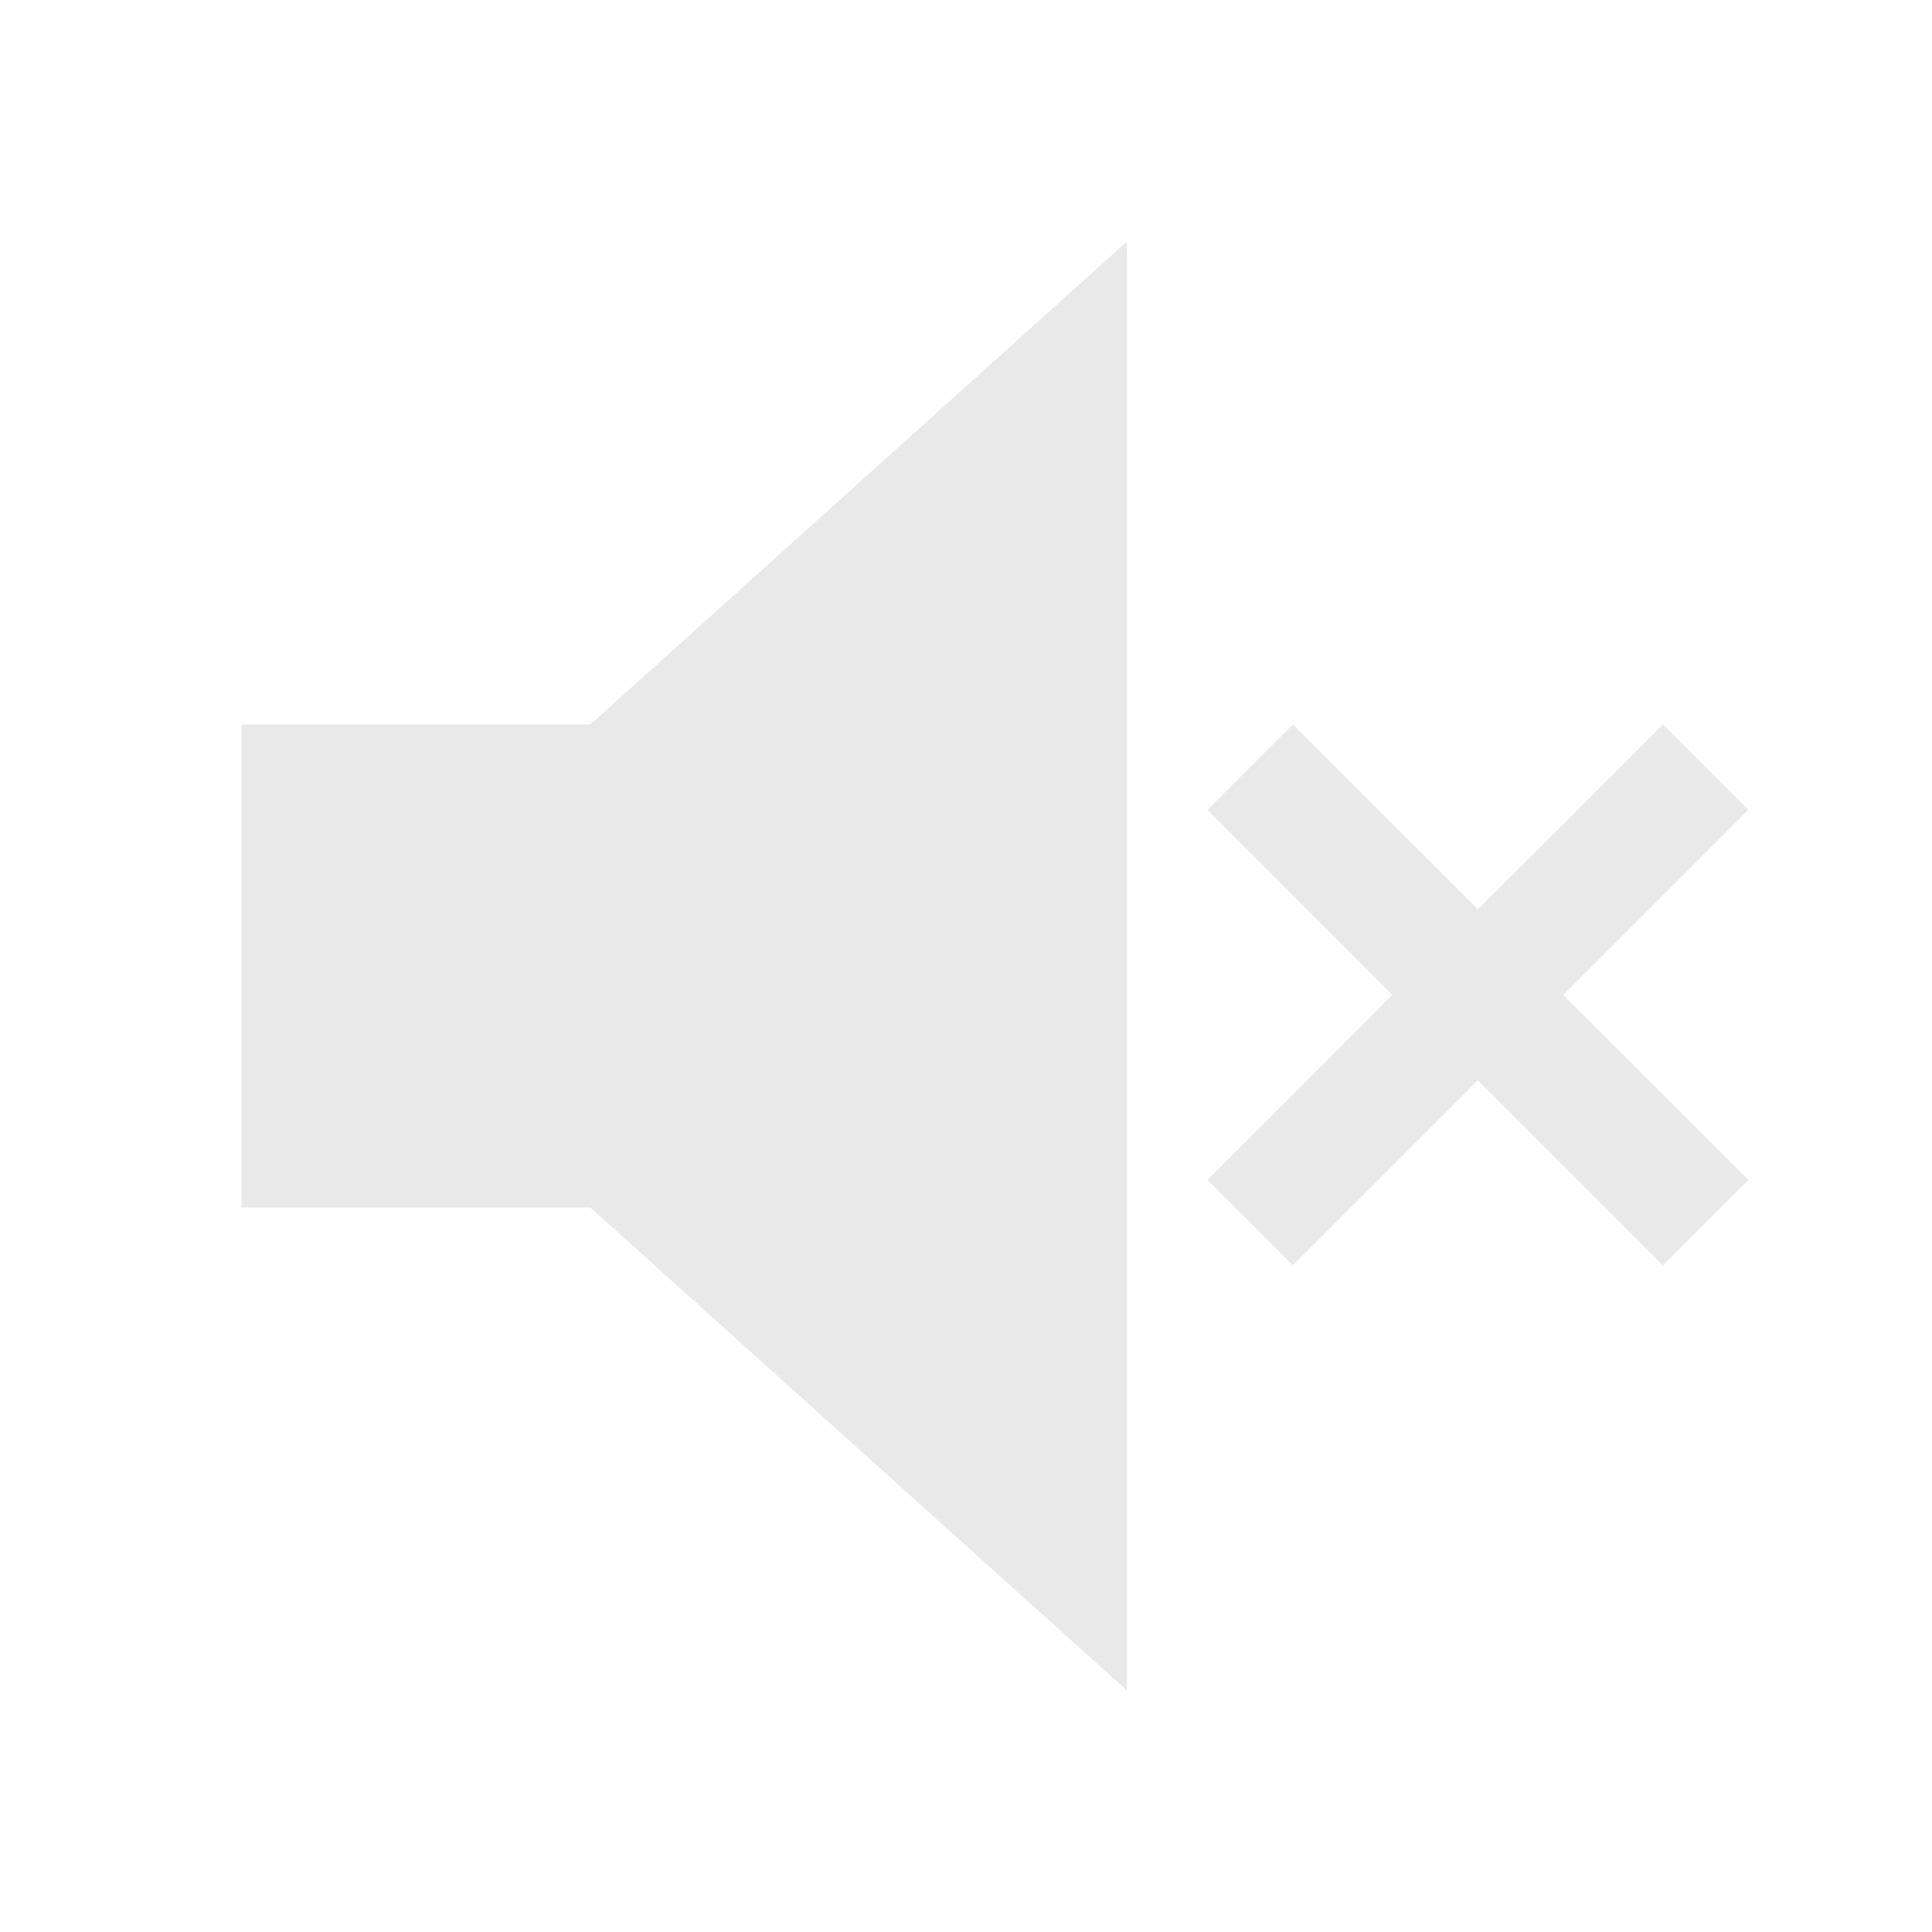 <?xml version="1.0" encoding="UTF-8"?>
<svg width="18px" height="18px" viewBox="0 0 18 18" version="1.1" xmlns="http://www.w3.org/2000/svg" xmlns:xlink="http://www.w3.org/1999/xlink">
    <!-- Generator: Sketch 63.1 (92452) - https://sketch.com -->
    <title>Artboard Copy</title>
    <desc>Created with Sketch.</desc>
    <g id="Artboard-Copy" stroke="none" stroke-width="1" fill="none" fill-rule="evenodd">
        <g id="Group-34">
            <g id="Sky-Icon-/-Editor-File-/-Lua">
                <rect id="Icon-Background" x="0" y="0" width="18" height="18"></rect>
                <rect id="Rectangle" fill="#E9E9E9" x="2.25" y="6.75" width="3.75" height="4.5"></rect>
                <polygon id="Triangle" fill="#E9E9E9" transform="translate(6.75, 9) rotate(-90) translate(-6.75, -9) " points="6.75 5.25 13.5 12.75 1.77635684e-15 12.75"></polygon>
                <path d="M15.493,6.75 L16.288,7.545 L14.564,9.269 L16.288,10.993 L15.493,11.788 L13.769,10.064 L12.045,11.788 L11.25,10.993 L12.973,9.269 L11.25,7.545 L12.045,6.75 L13.769,8.473 L15.493,6.75 Z" id="Combined-Shape" fill="#E9E9E9"></path>
            </g>
        </g>
    </g>
</svg>
